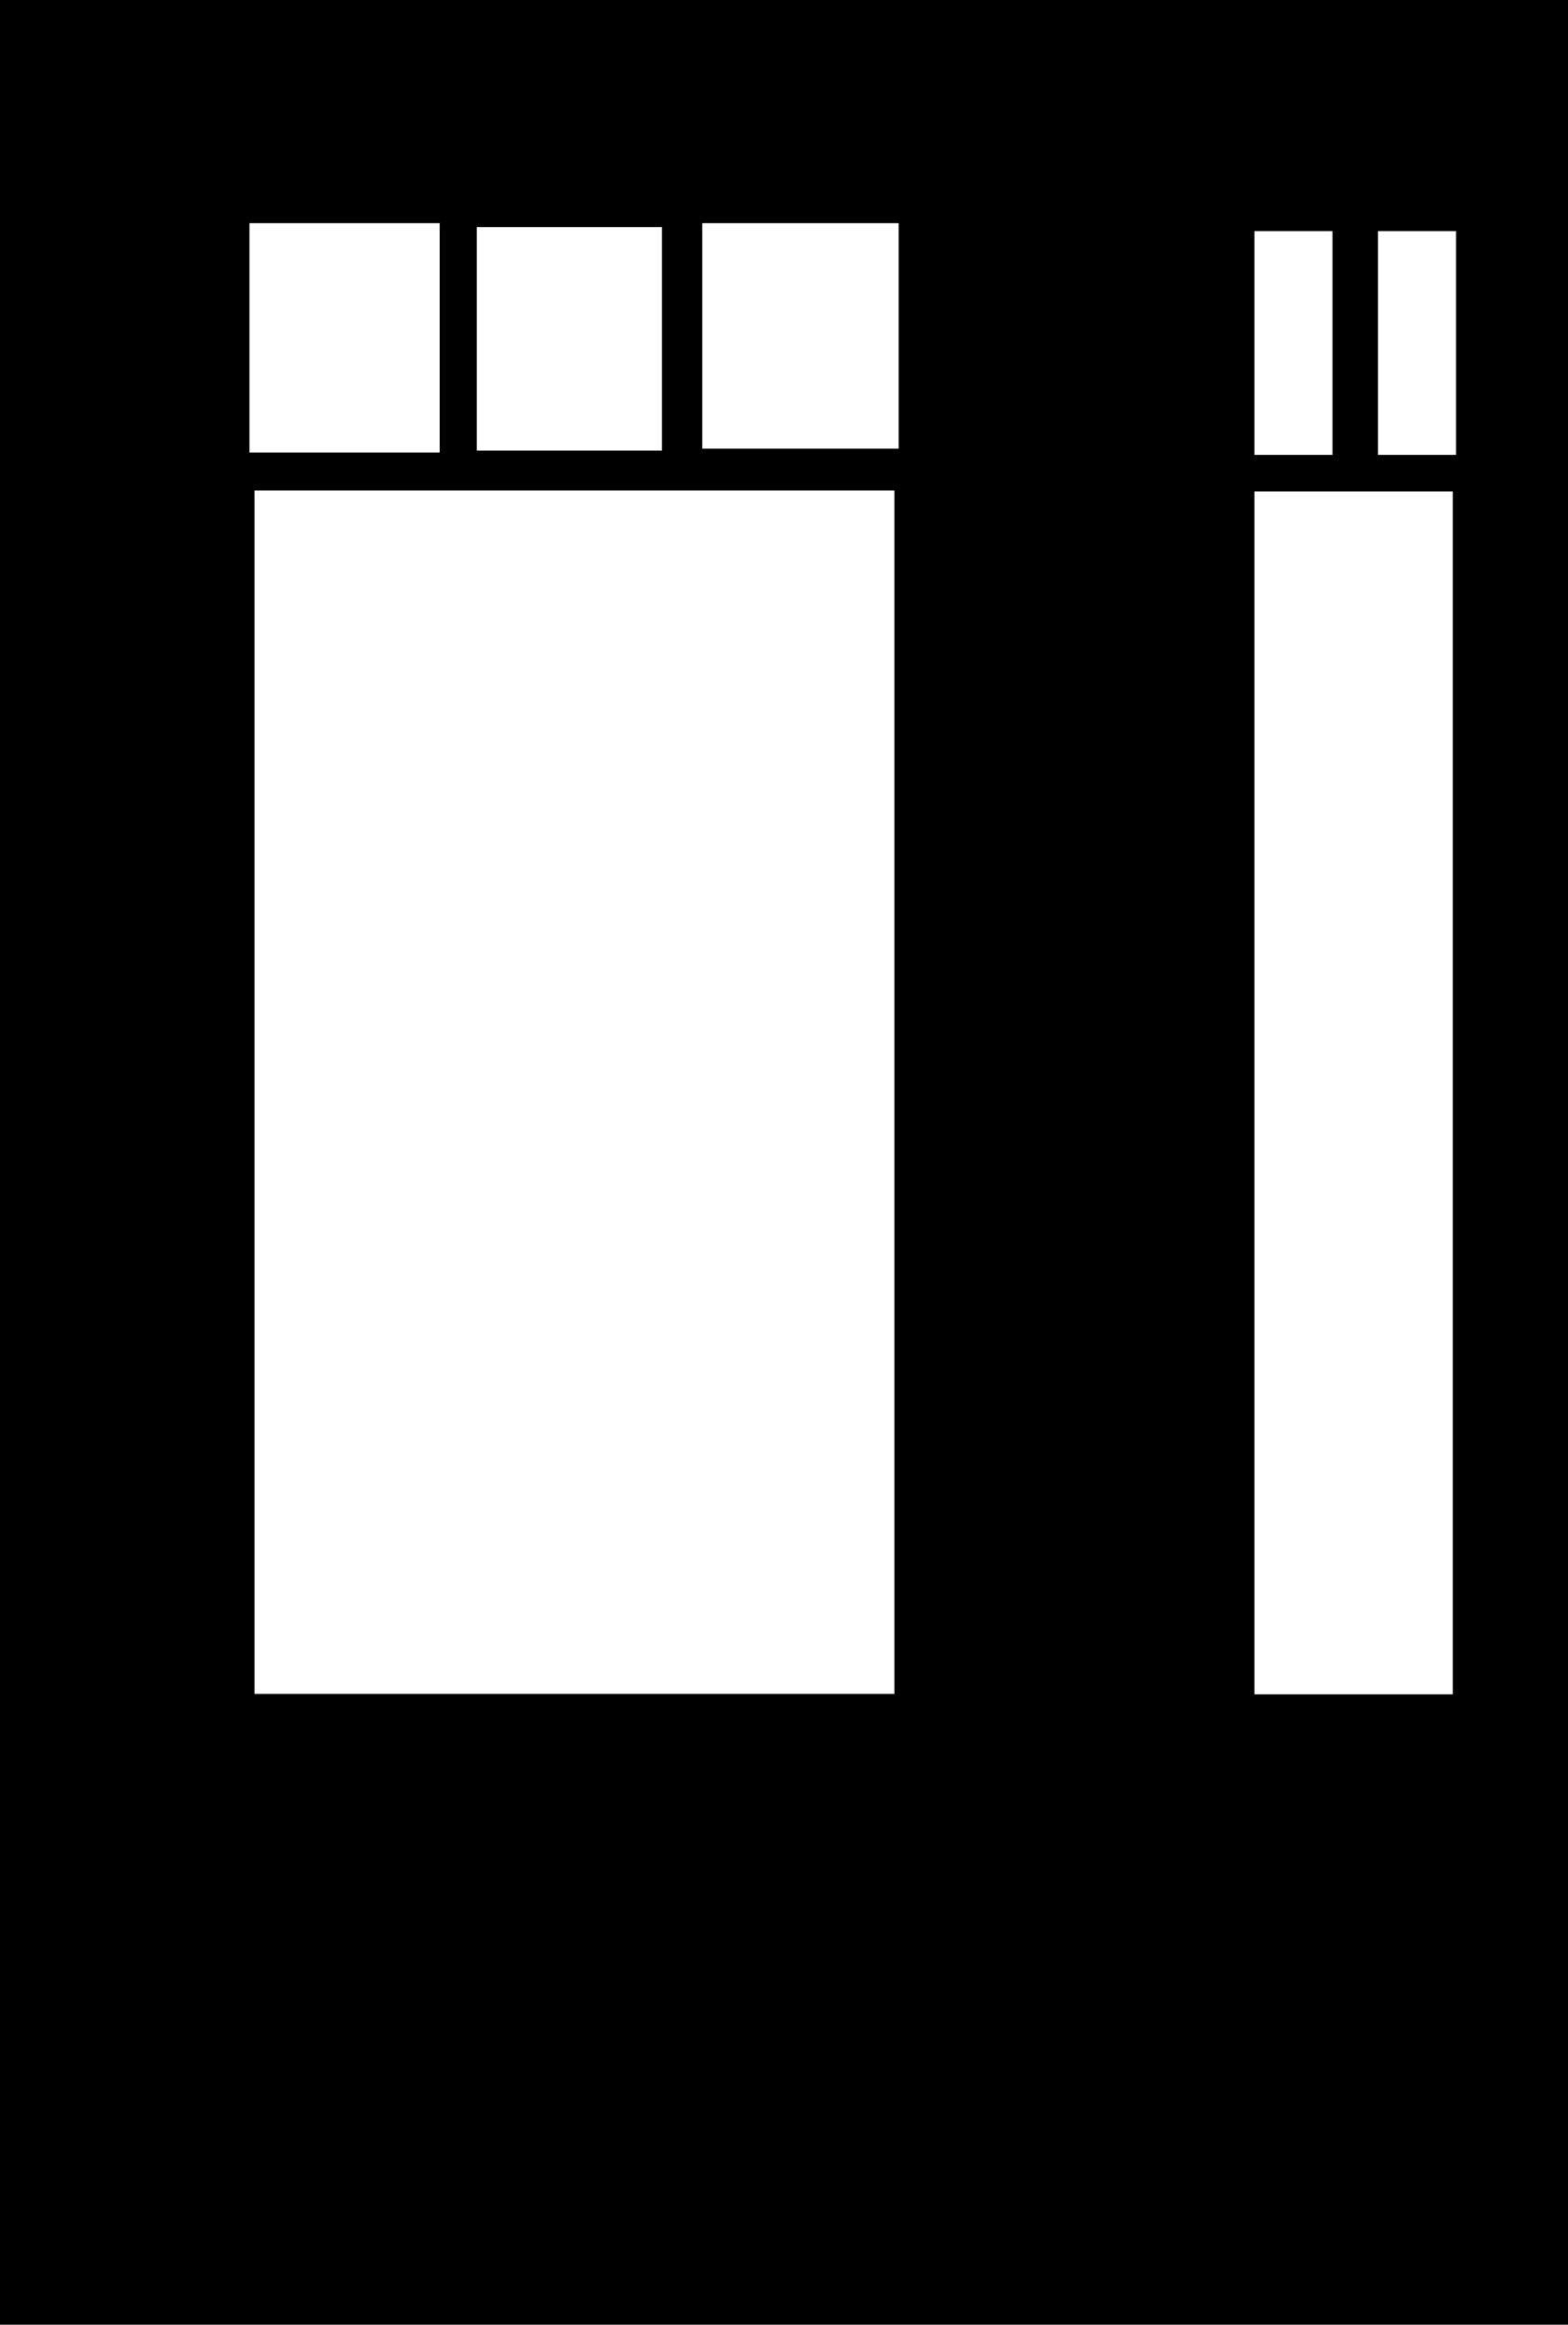 <svg width="506" height="750" viewBox="0 0 506 750" fill="none" xmlns="http://www.w3.org/2000/svg">
<path fill-rule="evenodd" clip-rule="evenodd" d="M0 0H506V750H0V0ZM226.625 72H290V144.75H226.625V72ZM82.125 158.25H288.625V546.5H82.125V158.25ZM213.625 73.25H153.875V145.375H213.625V73.25ZM80.5 72H141.875V146H80.5V72ZM469.875 74.562H444.688V146.75H469.875V74.562ZM468.812 158.562H404.812V546.625H468.812V158.562ZM404.812 74.562H430V146.75H404.812V74.562Z" fill="currentColor"/>
</svg>
